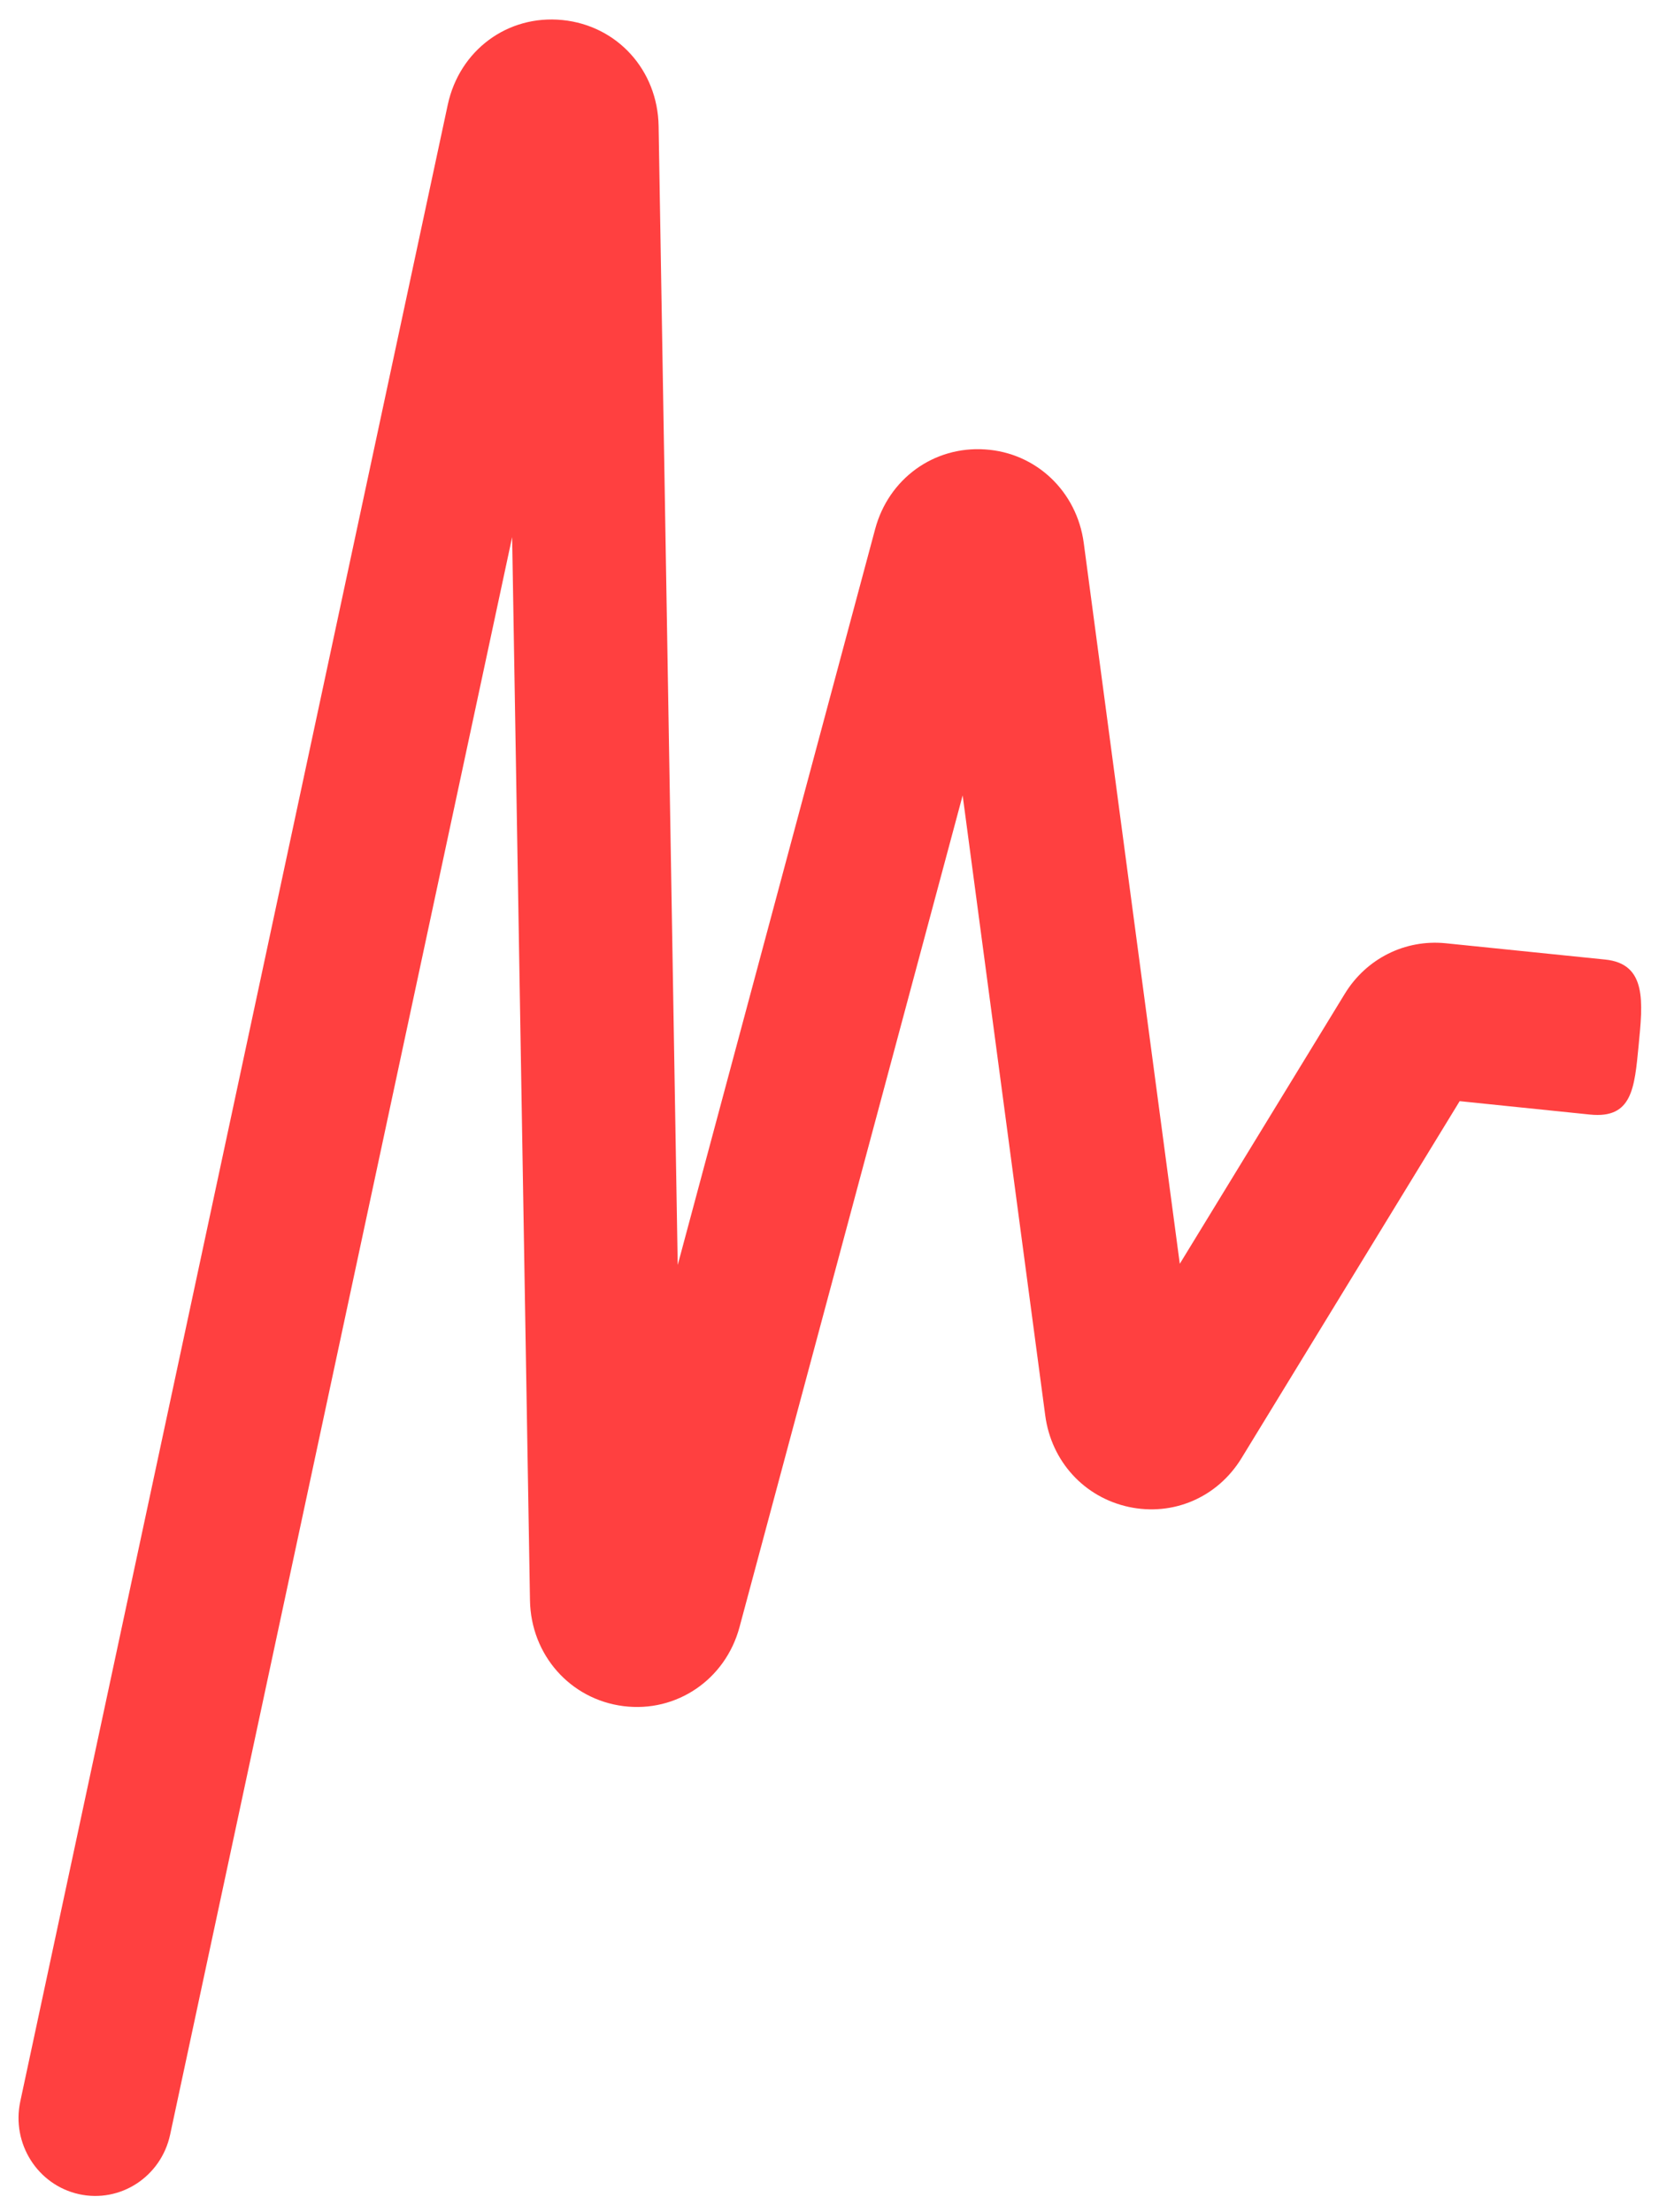 <svg width="408" height="544" viewBox="0 0 408 544" fill="none" xmlns="http://www.w3.org/2000/svg">
<g filter="url(#filter0_d_111_5)">
<path d="M138.304 0.927C138.304 0.927 138.315 0.927 138.321 0.927C151.791 2.279 161.737 13.236 161.973 26.986L166.672 307.068L215.231 126.087C218.548 113.714 229.663 105.667 242.263 106.517C254.817 107.325 264.838 116.829 266.531 129.537L290.148 306.775L330.708 240.409C336.006 231.724 345.531 226.952 355.546 227.953L394.741 231.958C405.107 232.989 404.005 242.527 402.991 253.062C401.972 263.585 401.427 271.117 391.067 270.081L358.978 266.784L305.334 354.56C299.425 364.228 288.512 368.919 277.576 366.559C266.617 364.176 258.56 355.356 257.057 344.072L236.746 191.599L181.87 396.12C178.403 409.039 166.35 417.208 153.312 415.545C140.227 413.882 130.57 402.948 130.339 389.561L125.951 128.084L41.843 520.912C39.626 531.254 29.6 537.807 19.412 535.558C9.236 533.303 2.781 523.102 4.986 512.766L110.114 21.774C112.994 8.346 124.845 -0.42 138.304 0.927Z" fill="#FF4040"/>
</g>
<defs>
<filter id="filter0_d_111_5" x="0.554" y="0.791" width="407.061" height="543.209" filterUnits="userSpaceOnUse" color-interpolation-filters="sRGB">
<feFlood flood-opacity="0" result="BackgroundImageFix"/>
<feColorMatrix in="SourceAlpha" type="matrix" values="0 0 0 0 0 0 0 0 0 0 0 0 0 0 0 0 0 0 127 0" result="hardAlpha"/>
<feOffset dy="4"/>
<feGaussianBlur stdDeviation="2"/>
<feComposite in2="hardAlpha" operator="out"/>
<feColorMatrix type="matrix" values="0 0 0 0 0 0 0 0 0 0 0 0 0 0 0 0 0 0 0.25 0"/>
<feBlend mode="normal" in2="BackgroundImageFix" result="effect1_dropShadow_111_5"/>
<feBlend mode="normal" in="SourceGraphic" in2="effect1_dropShadow_111_5" result="shape"/>
</filter>
</defs>
</svg>
